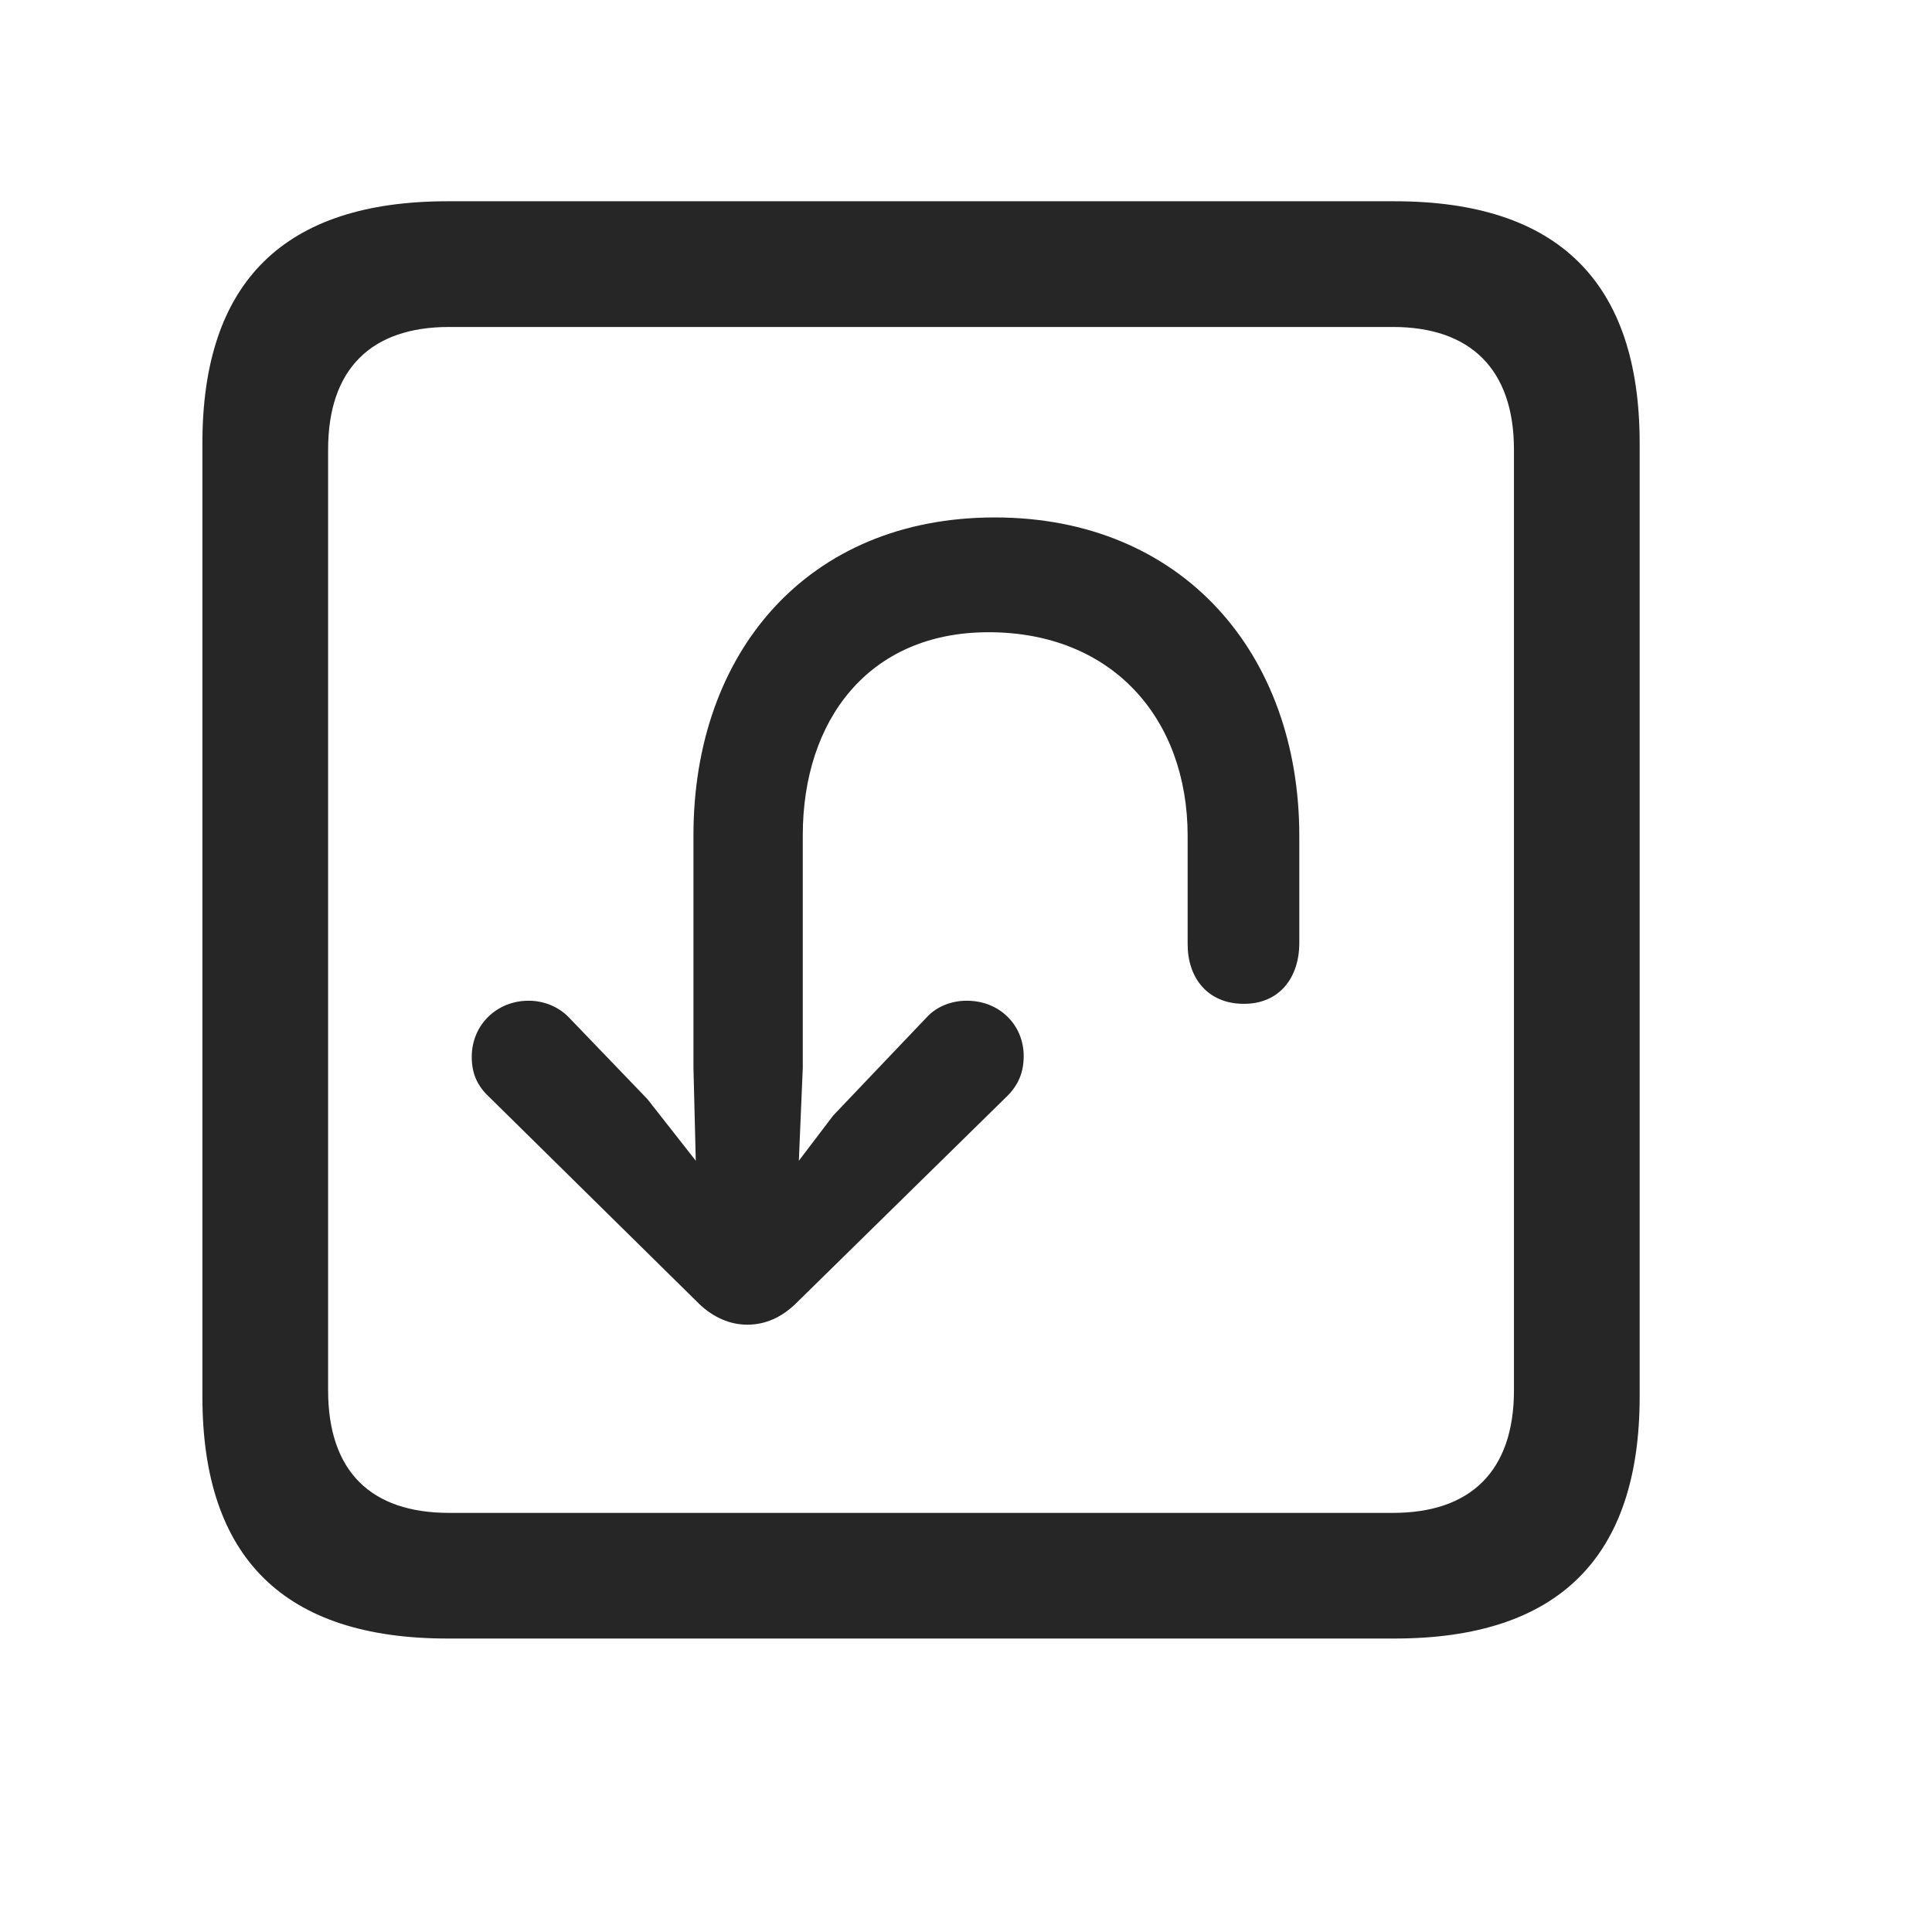 <svg width="29" height="29" viewBox="0 0 29 29" fill="currentColor" xmlns="http://www.w3.org/2000/svg">
<g clip-path="url(#clip0_2207_37454)">
<path d="M6.718 24.595H20.932C23.393 24.595 24.612 23.377 24.612 20.962V6.654C24.612 4.24 23.393 3.021 20.932 3.021H6.718C4.268 3.021 3.038 4.228 3.038 6.654V20.962C3.038 23.388 4.268 24.595 6.718 24.595ZM6.741 22.709C5.569 22.709 4.925 22.087 4.925 20.869V6.748C4.925 5.541 5.569 4.908 6.741 4.908H20.909C22.069 4.908 22.725 5.541 22.725 6.748V20.869C22.725 22.087 22.069 22.709 20.909 22.709H6.741Z" fill="currentColor" fill-opacity="0.85"/>
<path d="M14.932 7.767C12.12 7.767 10.409 9.794 10.409 12.537V16.029L10.444 17.423L9.718 16.498L8.546 15.279C8.405 15.127 8.182 15.021 7.936 15.021C7.456 15.021 7.081 15.384 7.081 15.865C7.081 16.111 7.163 16.298 7.339 16.462L10.503 19.58C10.702 19.767 10.948 19.884 11.217 19.884C11.499 19.884 11.733 19.767 11.932 19.58L15.12 16.451C15.284 16.287 15.366 16.099 15.366 15.853C15.366 15.384 15.003 15.021 14.511 15.021C14.288 15.021 14.065 15.103 13.913 15.267L12.507 16.744L11.991 17.423L12.05 16.029V12.537C12.05 10.814 13.034 9.49 14.839 9.49C16.69 9.49 17.827 10.779 17.827 12.548C17.827 12.689 17.827 14.13 17.827 14.177C17.827 14.669 18.12 15.068 18.671 15.068C19.21 15.068 19.503 14.669 19.503 14.154C19.503 14.095 19.503 12.689 19.503 12.548C19.503 9.806 17.745 7.767 14.932 7.767Z" fill="currentColor" fill-opacity="0.85"/>
</g>
<defs>
<clipPath id="clip0_2207_37454">
<rect width="21.574" height="21.855" fill="currentColor" transform="translate(3.038 3.021)"/>
</clipPath>
</defs>
</svg>
